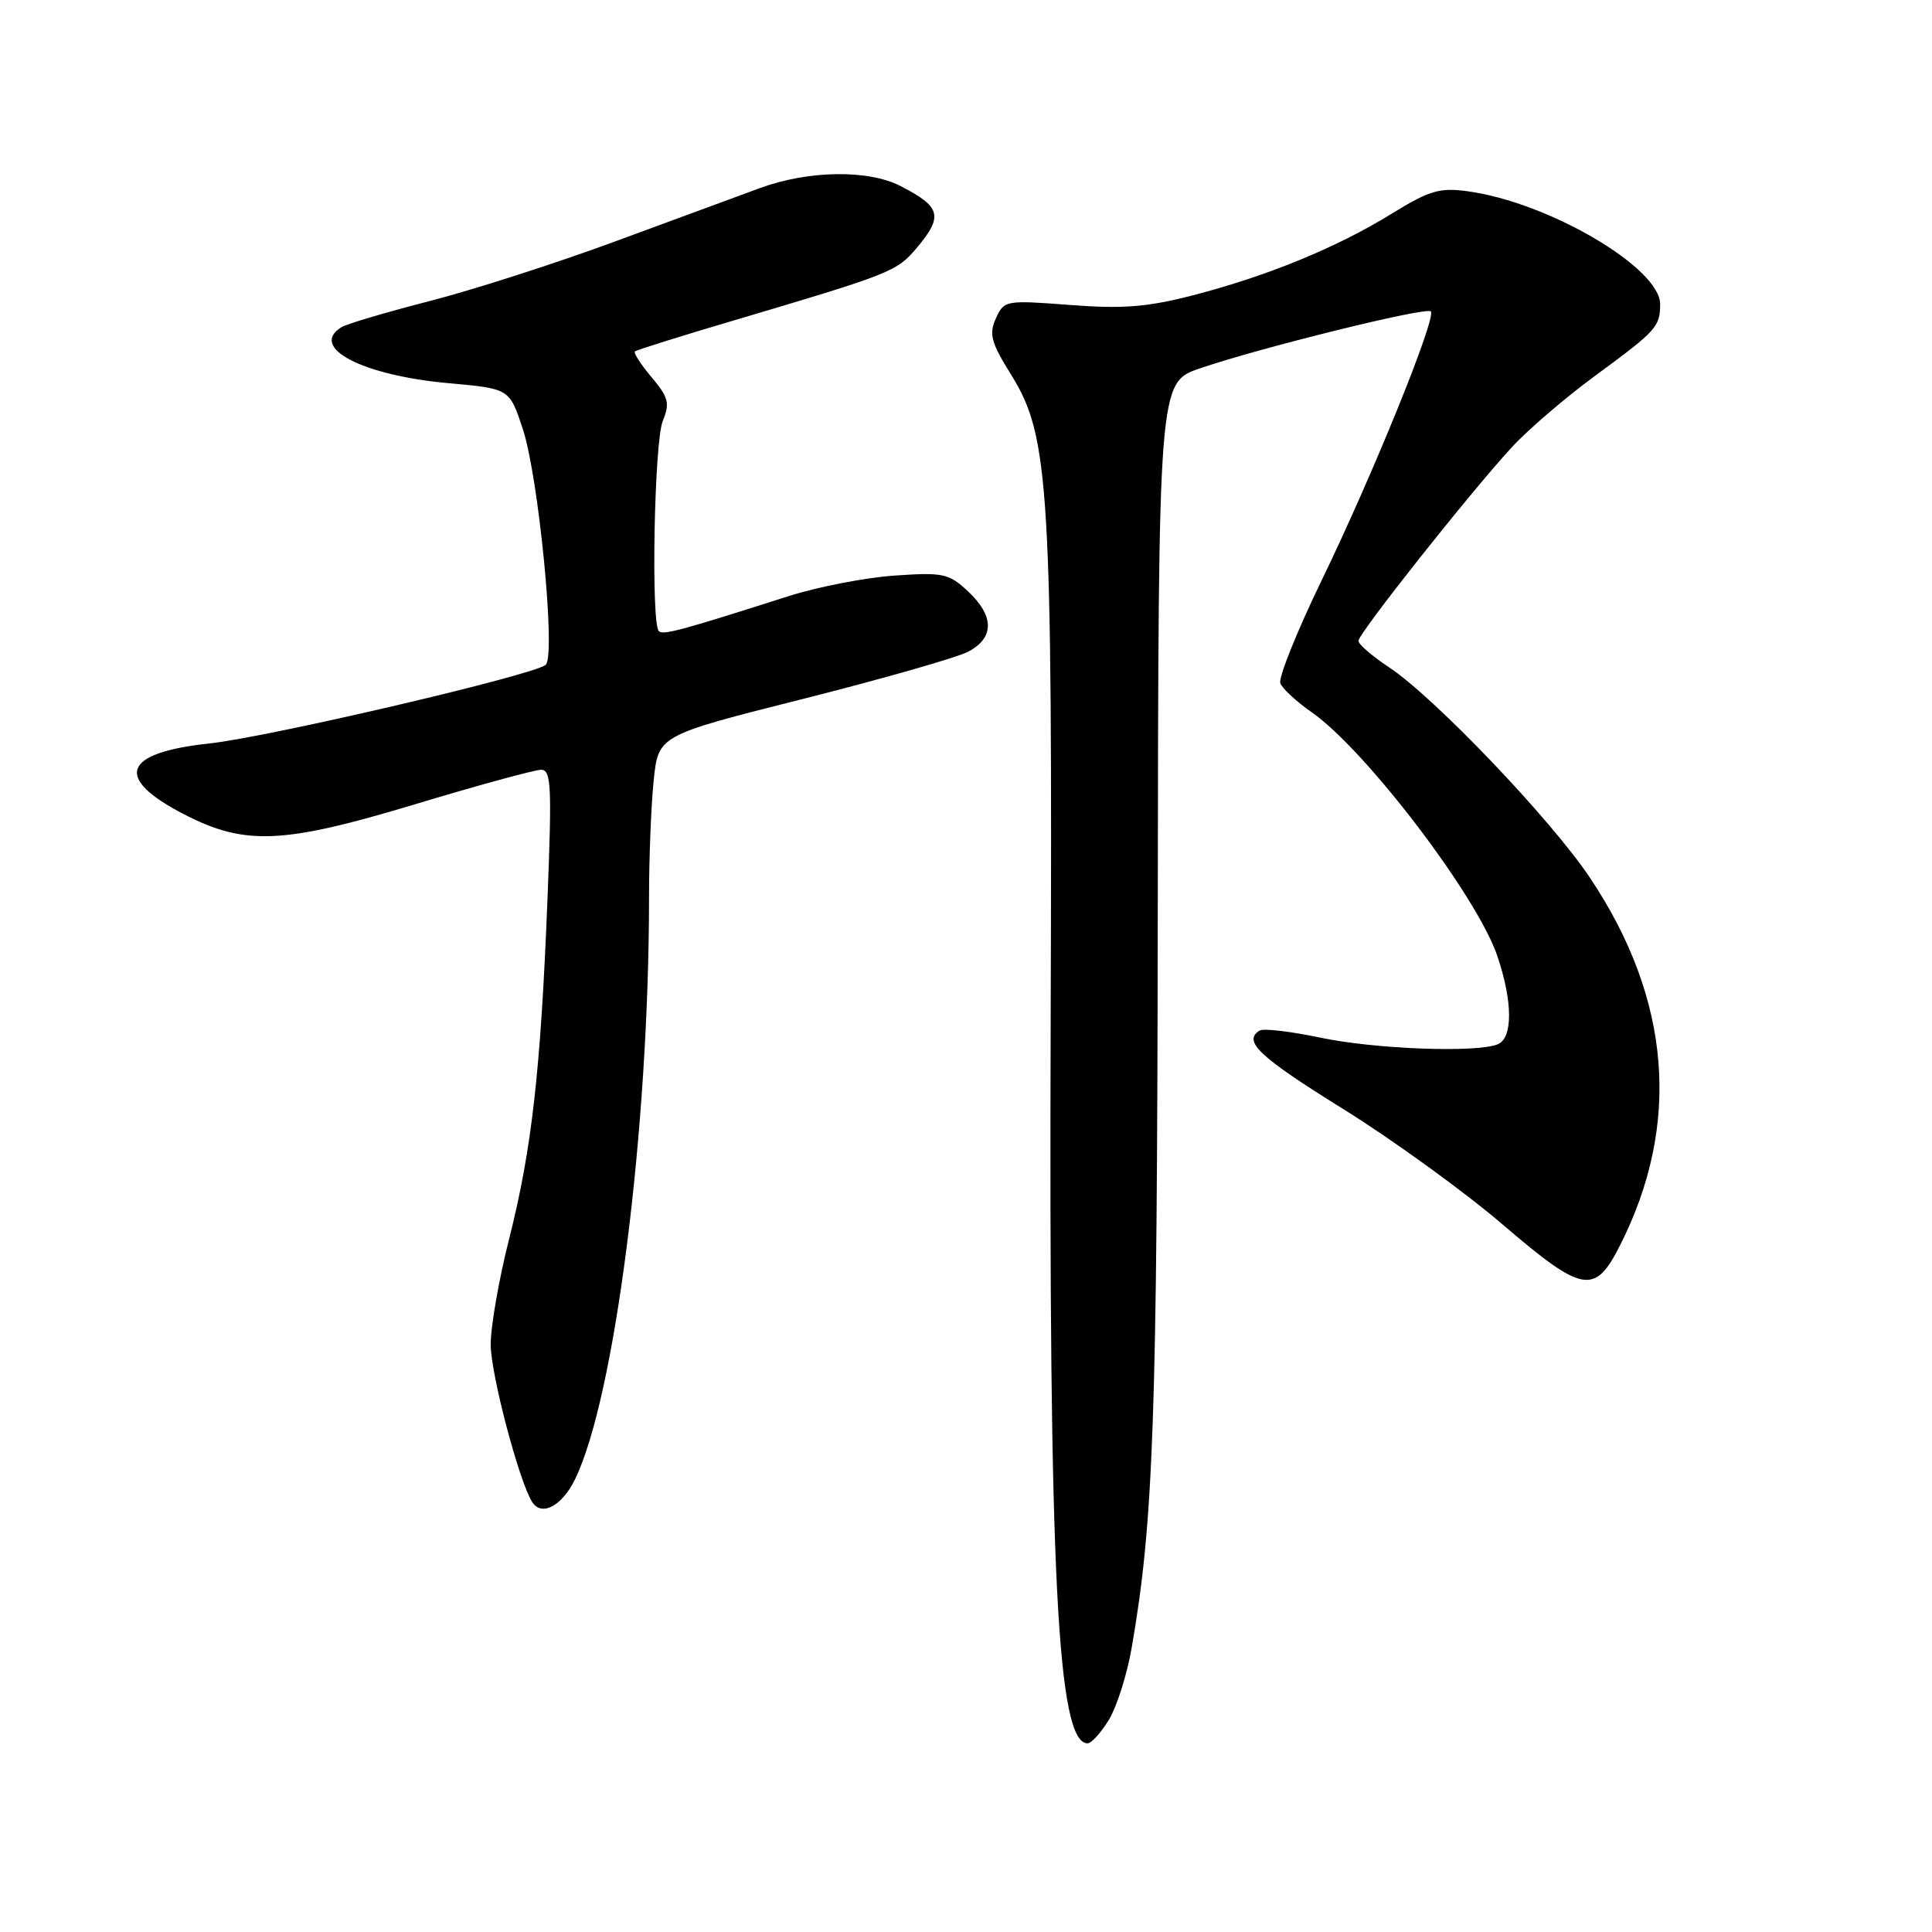 <?xml version="1.0" encoding="UTF-8" standalone="no"?>
<!DOCTYPE svg PUBLIC "-//W3C//DTD SVG 1.1//EN" "http://www.w3.org/Graphics/SVG/1.1/DTD/svg11.dtd" >
<svg xmlns="http://www.w3.org/2000/svg" xmlns:xlink="http://www.w3.org/1999/xlink" version="1.1" viewBox="0 0 256 256">
 <g >
 <path fill="currentColor"
d=" M 146.94 227.87 C 147.98 226.14 149.34 221.89 149.94 218.41 C 152.85 201.70 153.33 188.33 153.41 120.60 C 153.50 50.69 153.50 50.69 159.00 48.81 C 166.96 46.08 188.98 40.64 189.59 41.26 C 190.38 42.04 181.89 62.96 175.11 76.93 C 171.83 83.70 169.38 89.82 169.65 90.53 C 169.92 91.25 171.80 92.98 173.82 94.39 C 180.94 99.35 195.69 118.71 198.39 126.63 C 200.47 132.74 200.48 137.60 198.42 138.39 C 195.48 139.52 182.18 139.01 174.98 137.50 C 171.04 136.67 167.41 136.24 166.91 136.55 C 164.64 137.96 166.80 140.00 177.93 146.92 C 184.50 151.00 194.01 157.89 199.07 162.22 C 209.76 171.37 211.31 171.65 214.67 165.00 C 222.78 148.98 221.43 132.38 210.68 116.31 C 205.50 108.56 190.07 92.40 184.04 88.41 C 181.82 86.94 180.00 85.37 180.00 84.92 C 180.00 83.94 194.78 65.28 200.31 59.28 C 202.48 56.92 207.46 52.65 211.38 49.78 C 219.49 43.82 219.96 43.31 219.98 40.33 C 220.02 35.51 205.24 26.82 194.51 25.35 C 190.76 24.83 189.44 25.22 184.35 28.35 C 177.10 32.82 167.87 36.60 158.03 39.14 C 152.00 40.69 148.77 40.95 141.79 40.41 C 133.23 39.76 133.05 39.79 131.96 42.19 C 131.01 44.28 131.31 45.37 134.06 49.79 C 139.04 57.80 139.46 64.83 139.22 134.88 C 138.97 208.75 140.10 231.00 144.11 231.00 C 144.62 231.00 145.89 229.59 146.94 227.87 Z  M 76.20 196.00 C 81.48 185.16 86.00 149.62 86.00 118.91 C 86.00 113.62 86.28 106.63 86.62 103.37 C 87.24 97.44 87.24 97.44 106.37 92.62 C 116.89 89.96 126.74 87.15 128.25 86.37 C 131.78 84.54 131.78 81.63 128.25 78.34 C 125.71 75.98 124.97 75.82 118.50 76.27 C 114.65 76.54 108.35 77.76 104.50 78.99 C 90.18 83.56 87.86 84.19 87.30 83.63 C 86.24 82.57 86.69 58.54 87.82 55.78 C 88.78 53.42 88.59 52.66 86.34 49.99 C 84.92 48.30 83.92 46.76 84.13 46.57 C 84.33 46.38 90.12 44.56 97.00 42.53 C 118.12 36.27 118.83 35.99 121.47 32.85 C 125.02 28.63 124.69 27.40 119.30 24.64 C 115.03 22.45 107.13 22.57 100.73 24.91 C 97.85 25.96 89.21 29.15 81.51 31.99 C 73.82 34.83 62.80 38.38 57.01 39.87 C 51.23 41.36 45.94 42.92 45.25 43.35 C 40.89 46.04 47.99 49.75 59.50 50.78 C 67.50 51.50 67.50 51.50 69.26 56.79 C 71.36 63.12 73.67 86.73 72.32 88.08 C 71.01 89.39 35.60 97.67 27.69 98.52 C 16.20 99.75 15.05 103.09 24.43 107.92 C 32.47 112.06 37.48 111.84 54.86 106.61 C 63.28 104.07 70.85 102.00 71.70 102.00 C 73.04 102.00 73.14 104.12 72.54 119.25 C 71.64 141.90 70.46 152.31 67.47 164.13 C 66.11 169.48 65.01 175.81 65.02 178.18 C 65.03 182.05 68.74 196.16 70.50 199.00 C 71.74 201.00 74.47 199.57 76.20 196.00 Z "/>
</g>
</svg>